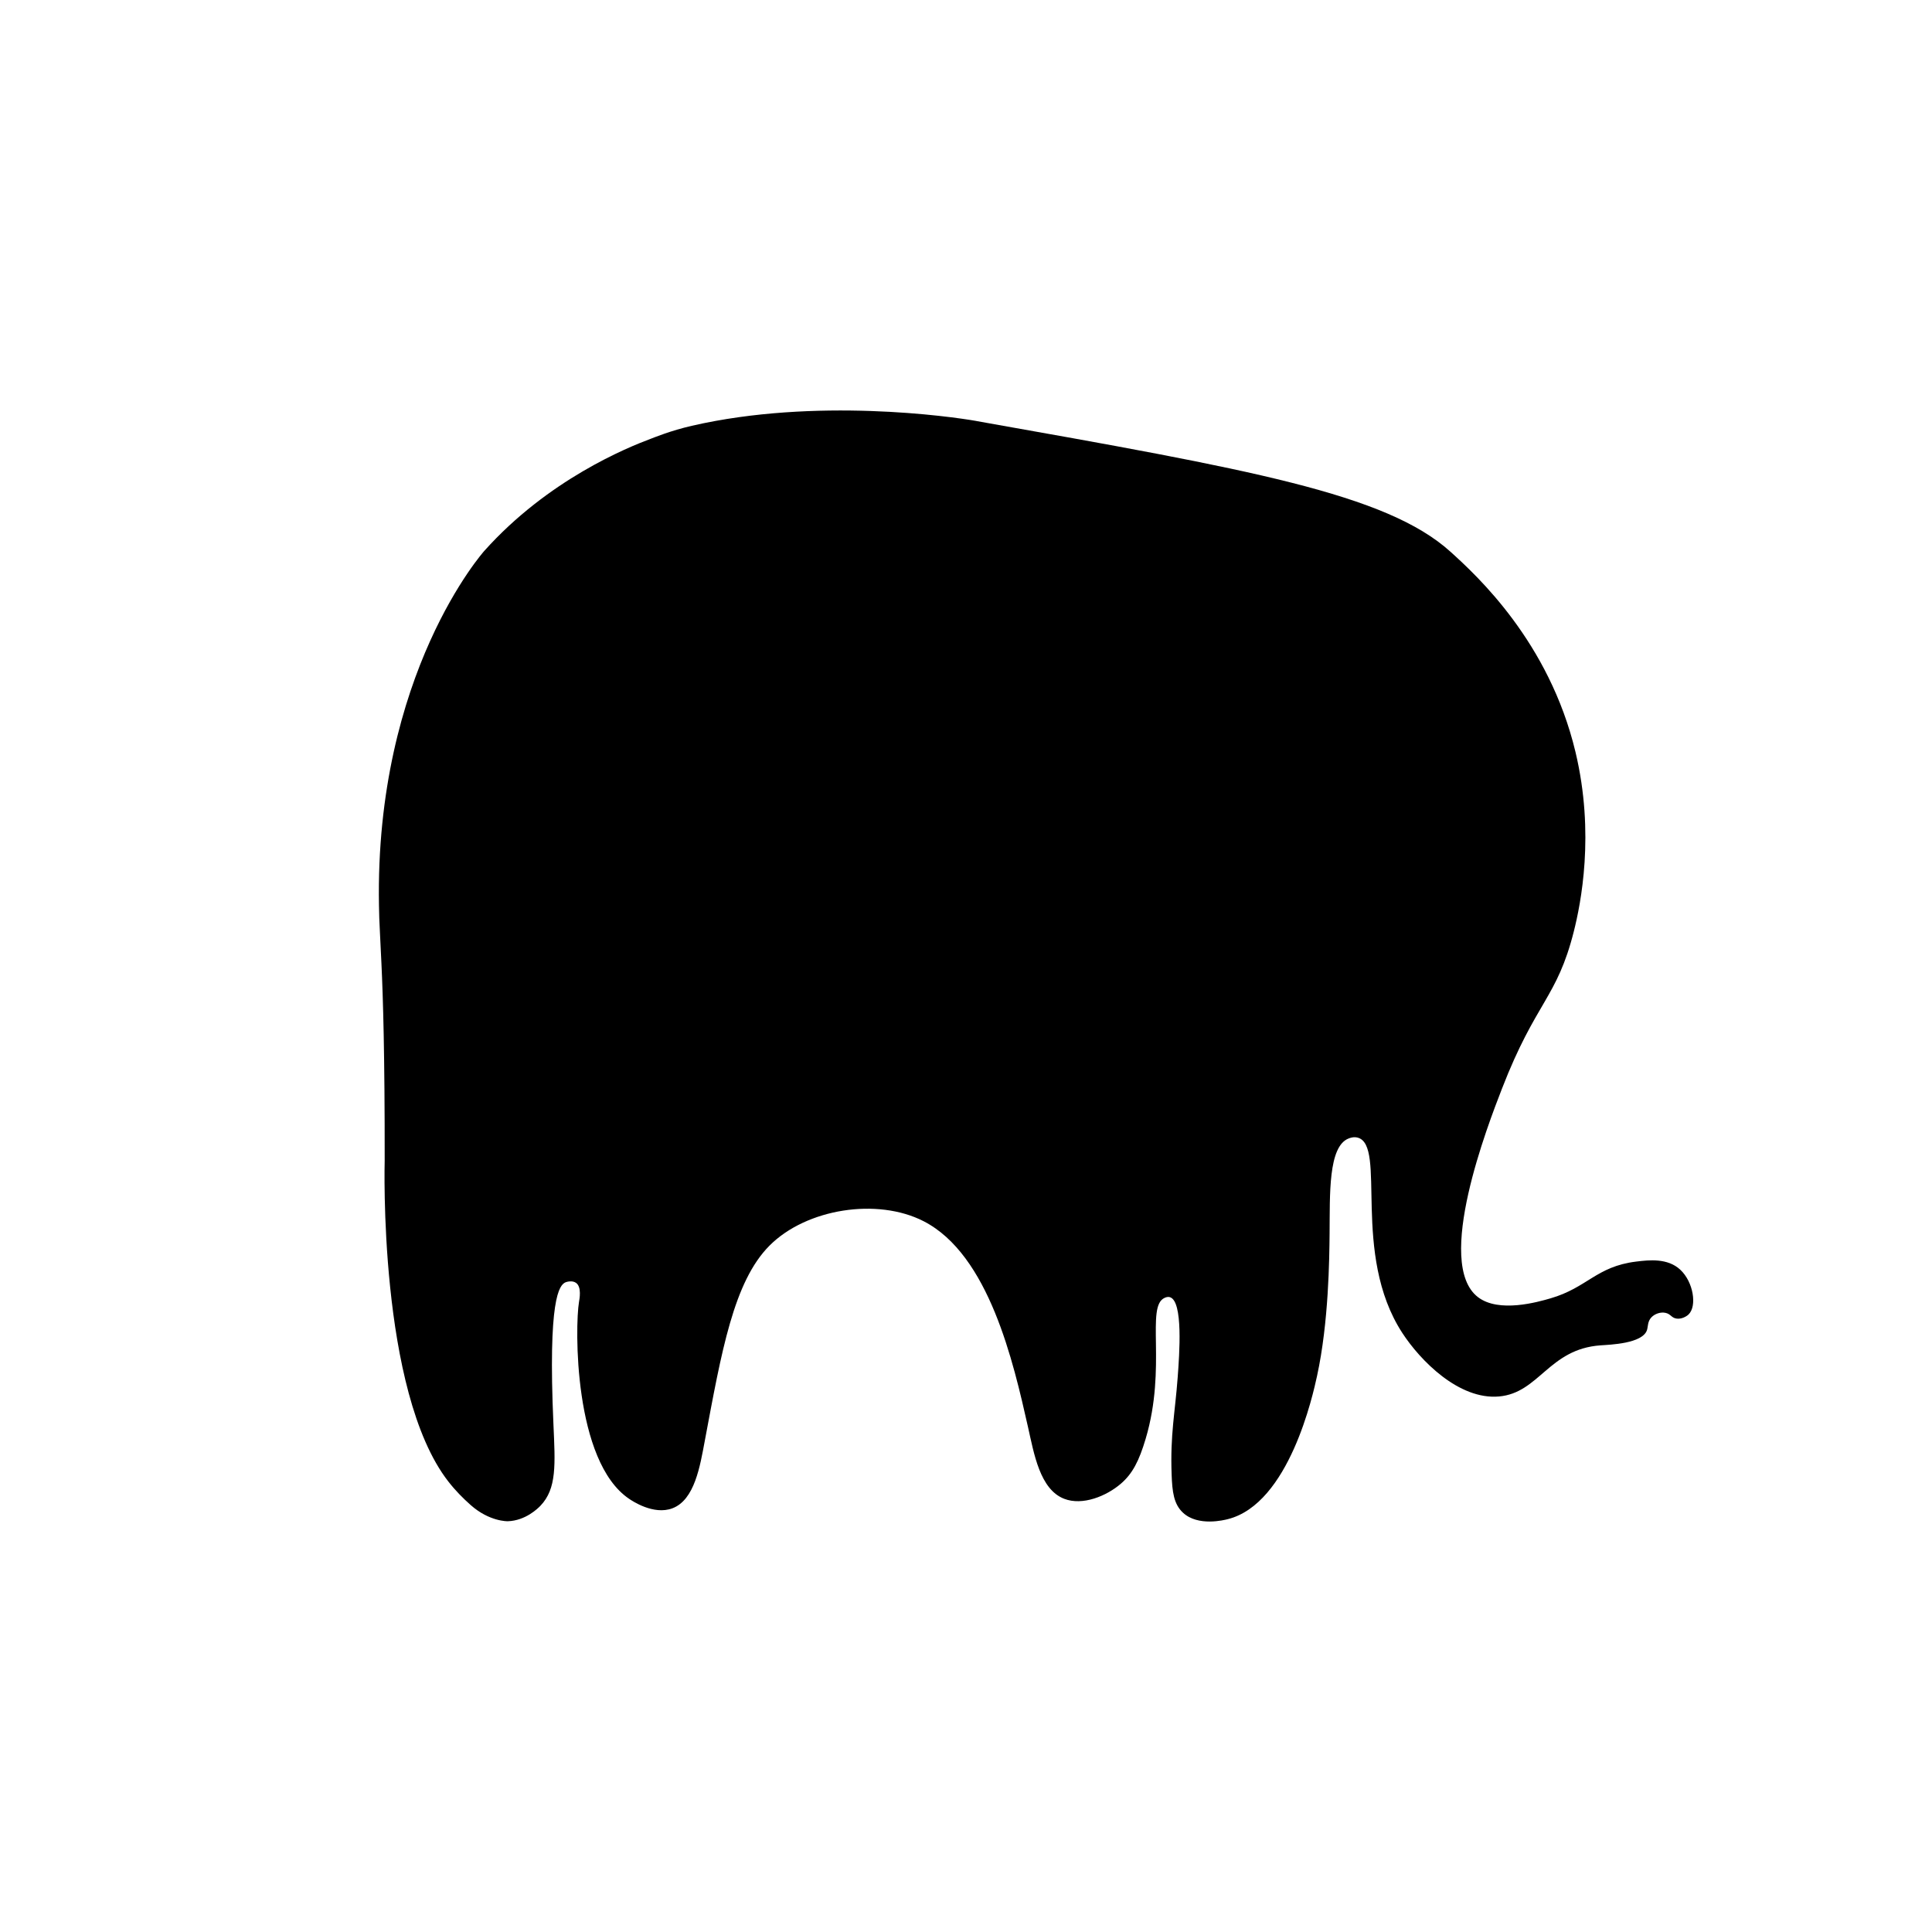 <?xml version="1.0" encoding="UTF-8"?>
<svg xmlns="http://www.w3.org/2000/svg" version="1.1" viewBox="0 0 1080 1080">
  <!-- Generator: Adobe Illustrator 29.4.0, SVG Export Plug-In . SVG Version: 2.1.0 Build 152)  -->
  <defs>
    <style>
      .st0 {
        fill: #FFF;
      }
    </style>
  </defs>
  <g id="slon">
    <path d="M545.91,235.35c-14.54-2.58-89.98-13.24-159.16,2.67-11.88,2.73-20.9,6.48-22.95,7.25-12.95,4.84-57.33,22.75-93.06,62.67,0,0-61.22,68.39-58.89,198.23.06,3.42.17,7.11.17,7.11.14,4,.39,7.95,1.2,25.2.9,19.18,1.89,50.8,1.82,110.47,0,0-3.67,128.78,35.56,179.2,3.95,5.08,8.14,9.3,12.51,13.18,10.46,9.29,20.57,9.05,20.72,9.05,0,0,0,0,.01,0,9.95-.31,16.89-7.22,18.23-8.61,9.28-9.64,8.29-23.19,7.3-45.67-3.08-69.61,3.08-78.03,7-79.37.29-.1,3.54-1.16,5.69.44,3.18,2.36,1.88,9,1.6,10.65-2.28,13.56-3.1,89.19,28.11,110.09,1.41.95,13.54,9.25,24.13,5.23,12.42-4.72,15.43-23.57,18.08-37.7,9.36-49.91,16.1-88.97,36.18-109.13,20.61-20.69,60.29-26.9,86.15-13.64,36.61,18.77,50.2,78.97,58.3,114.84,3.41,15.1,6.67,35.04,20.26,40.32,10.32,4.01,23.69-1.54,31.68-8.41,6.54-5.62,10.19-12.72,13.89-25.16,11.94-40.14-.18-74.1,10.65-78.77.54-.23,1.64-.71,2.86-.36,7.53,2.13,5.35,31.75,4.38,44.86-1.47,19.85-4.22,31.86-3.38,54.38.35,9.58,1.18,16.44,6.34,21.24,8.45,7.86,23.16,4.09,25.06,3.61,34.36-8.64,47.66-69.82,49.9-80.1,6.51-29.96,6.86-65.24,7-79.66.21-21.45-.88-48.7,10.72-53.07.77-.29,2.71-1.02,4.89-.47,16.62,4.19-3.8,64.98,25.08,109.27,9.92,15.21,31.5,37.44,54.02,35.45,22.48-1.99,27.8-26.51,56.73-28.58,5.15-.37,23.55-.92,25.99-8.56.65-2.04.25-4.84,2.55-7.18,1.82-1.85,4.95-3.03,7.78-2.42,2.95.63,3.25,2.68,6.01,3.17,2.85.51,5.7-1.12,6.91-2.29,4.82-4.68,2.71-18.2-4.68-25.03-7.06-6.53-17.31-5.42-24.65-4.51-22.29,2.74-27.26,14.6-47.93,20.57-6.88,1.99-28.81,8.33-40.54-.75-24.4-18.89,5.68-96.39,13.52-116.59,18.96-48.87,30.7-50.32,40.16-87.93,3.79-15.05,11.86-54.37.88-100.23-14.72-61.48-55.09-98.52-69.88-111.89-35.91-32.44-112.23-45.98-264.89-73.04Z"/>
  </g>
  
 
</svg>